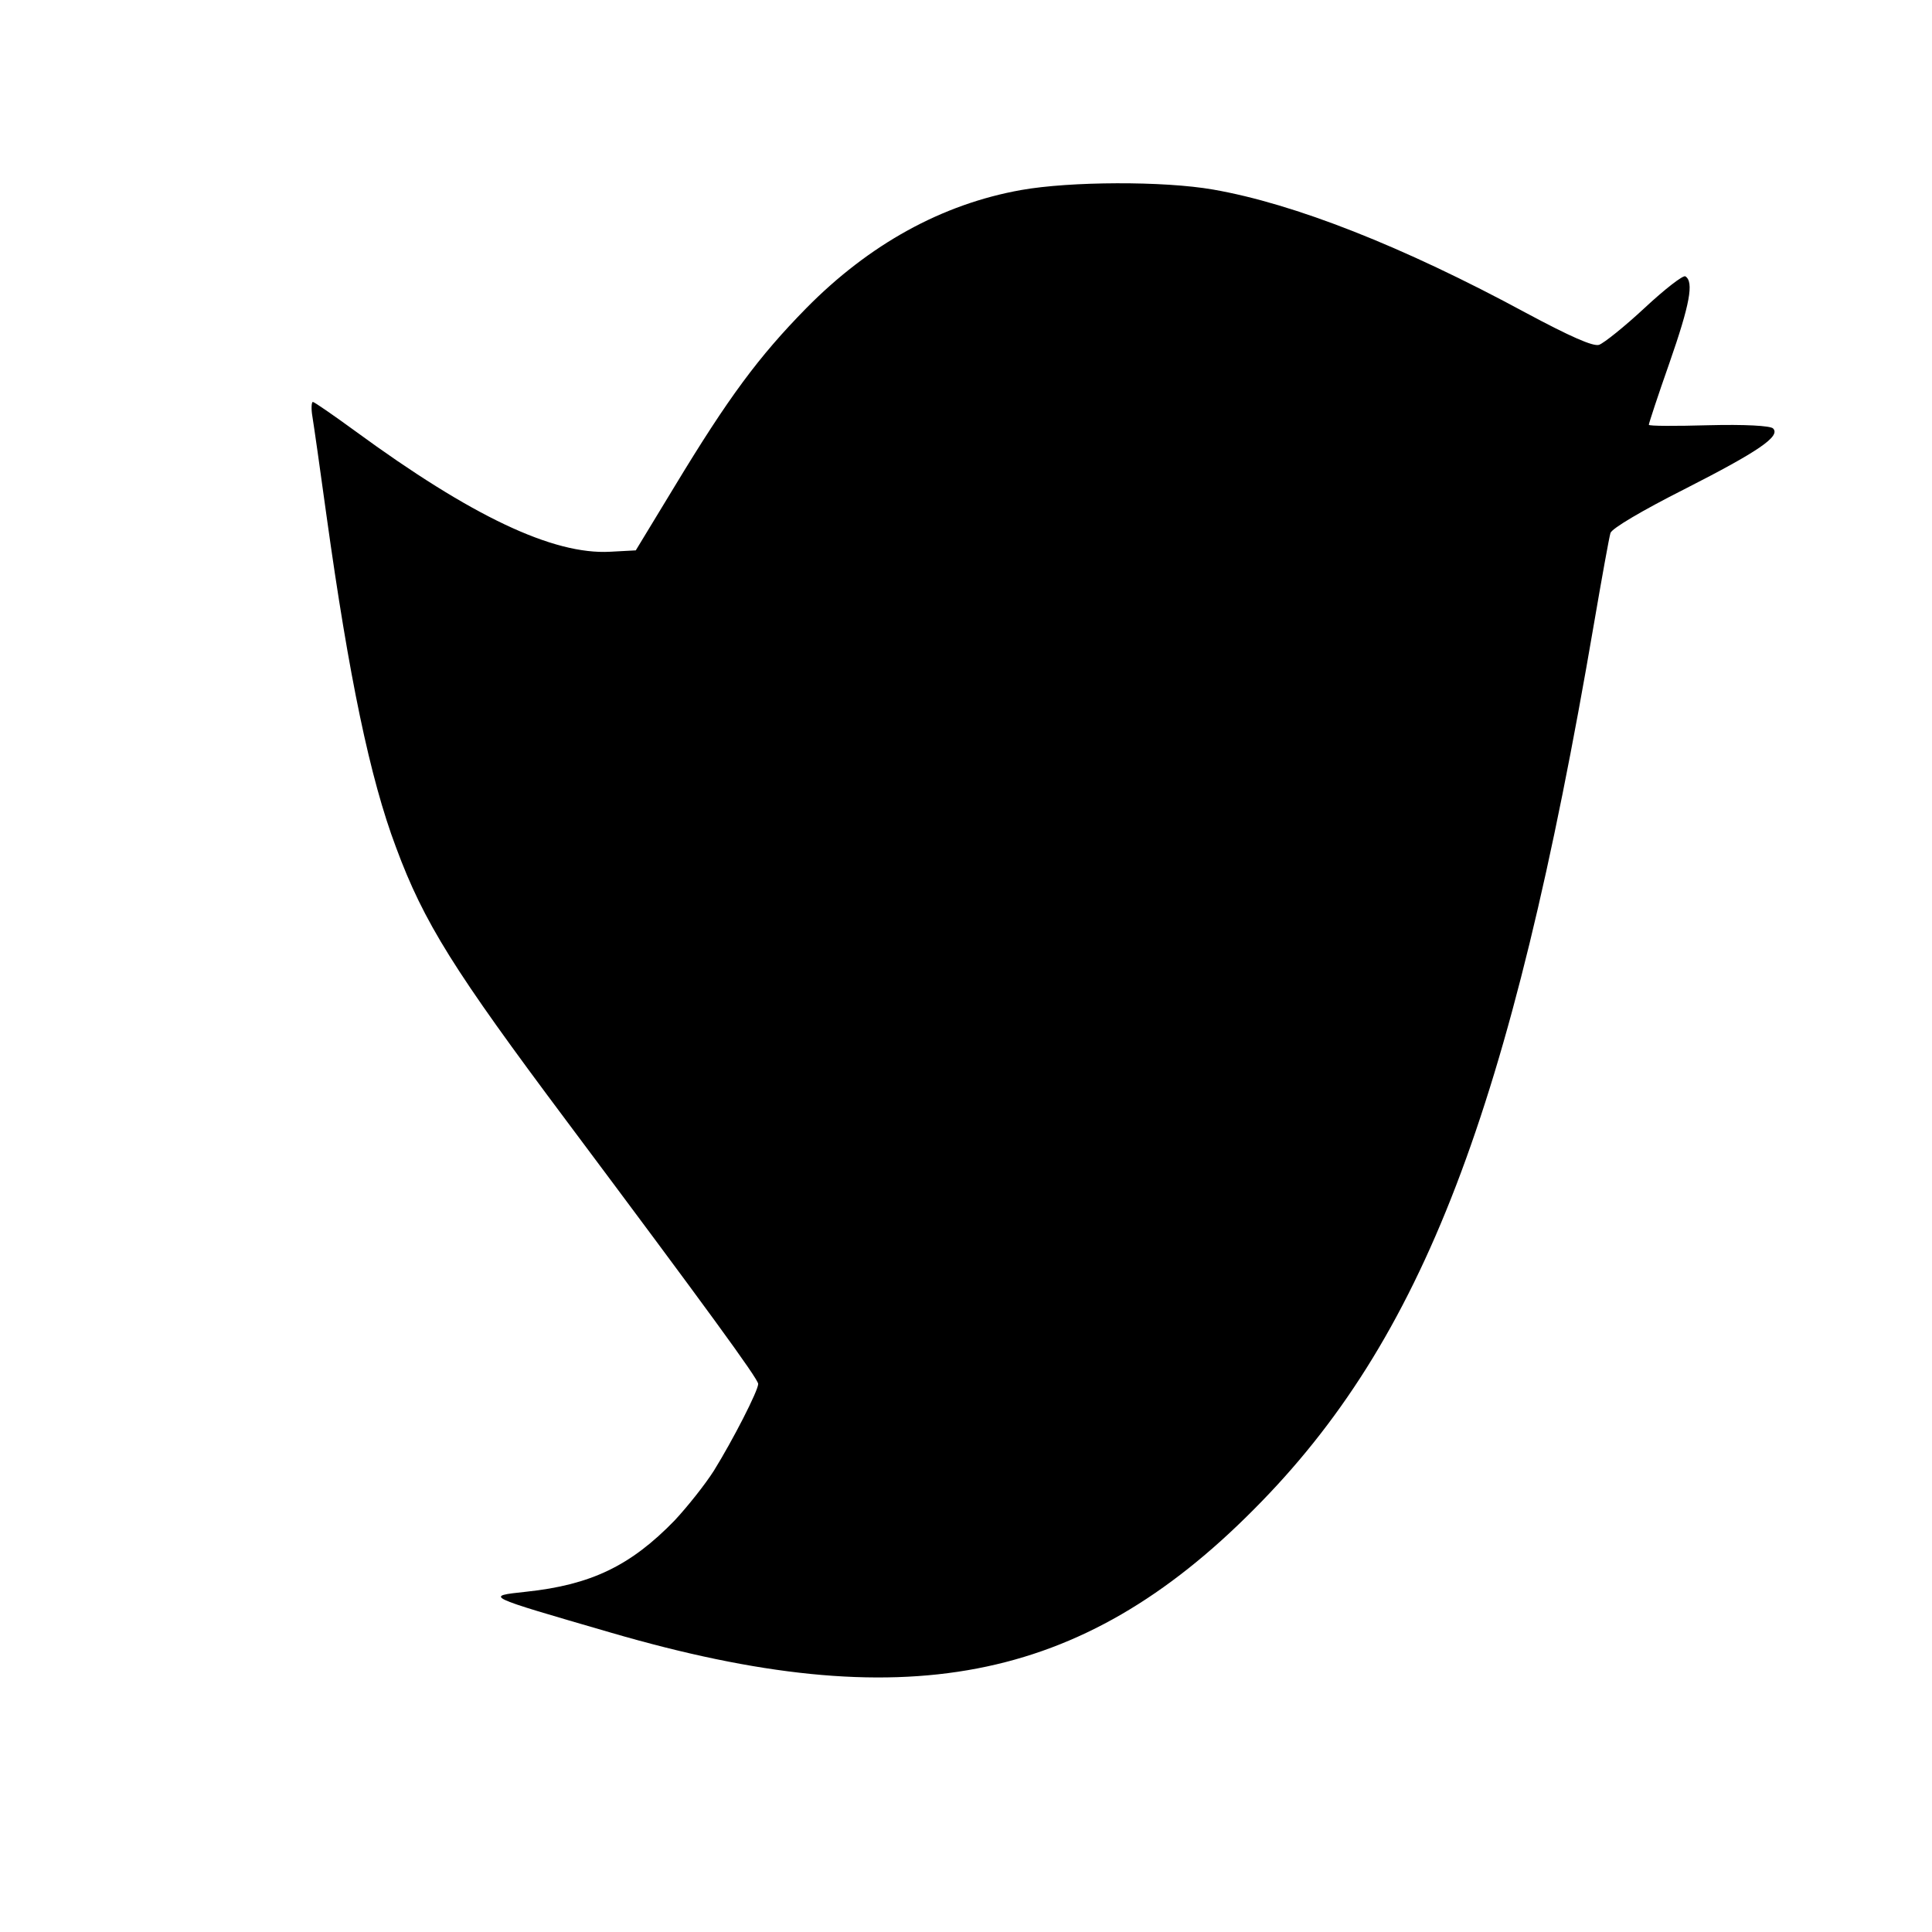 <?xml version="1.0" standalone="no"?>
<!DOCTYPE svg PUBLIC "-//W3C//DTD SVG 20010904//EN"
 "http://www.w3.org/TR/2001/REC-SVG-20010904/DTD/svg10.dtd">
<svg version="1.0" xmlns="http://www.w3.org/2000/svg"
 width="423pt" height="423pt" viewBox="0 0 423 423"
 preserveAspectRatio="xMidYMid meet">
<g transform="translate(0,423) scale(0.1,-0.1)"
fill="#000000" stroke="none">
<path d="M2236 3814 c-174 -31 -333 -119 -471 -259 -104 -106 -170 -195 -288
-390 l-85 -140 -56 -3 c-125 -7 -304 78 -558 264 -48 35 -90 64 -93 64 -3 0
-4 -15 -1 -32 3 -18 17 -116 31 -218 49 -352 95 -574 152 -725 61 -165 127
-270 374 -600 305 -408 419 -564 419 -575 0 -15 -56 -124 -97 -190 -19 -30
-58 -79 -86 -109 -96 -99 -183 -141 -325 -156 -91 -10 -95 -8 187 -90 639
-186 1027 -112 1406 270 370 371 563 874 745 1940 17 99 33 188 36 198 3 10
69 49 162 96 163 83 211 116 194 133 -6 6 -63 9 -141 7 -72 -2 -131 -2 -131 1
0 3 20 64 45 135 45 129 54 178 35 190 -5 3 -45 -28 -89 -69 -44 -41 -89 -77
-100 -81 -13 -4 -63 18 -160 70 -270 146 -507 239 -685 270 -109 19 -313 18
-420 -1z"/>
</g>
</svg>
